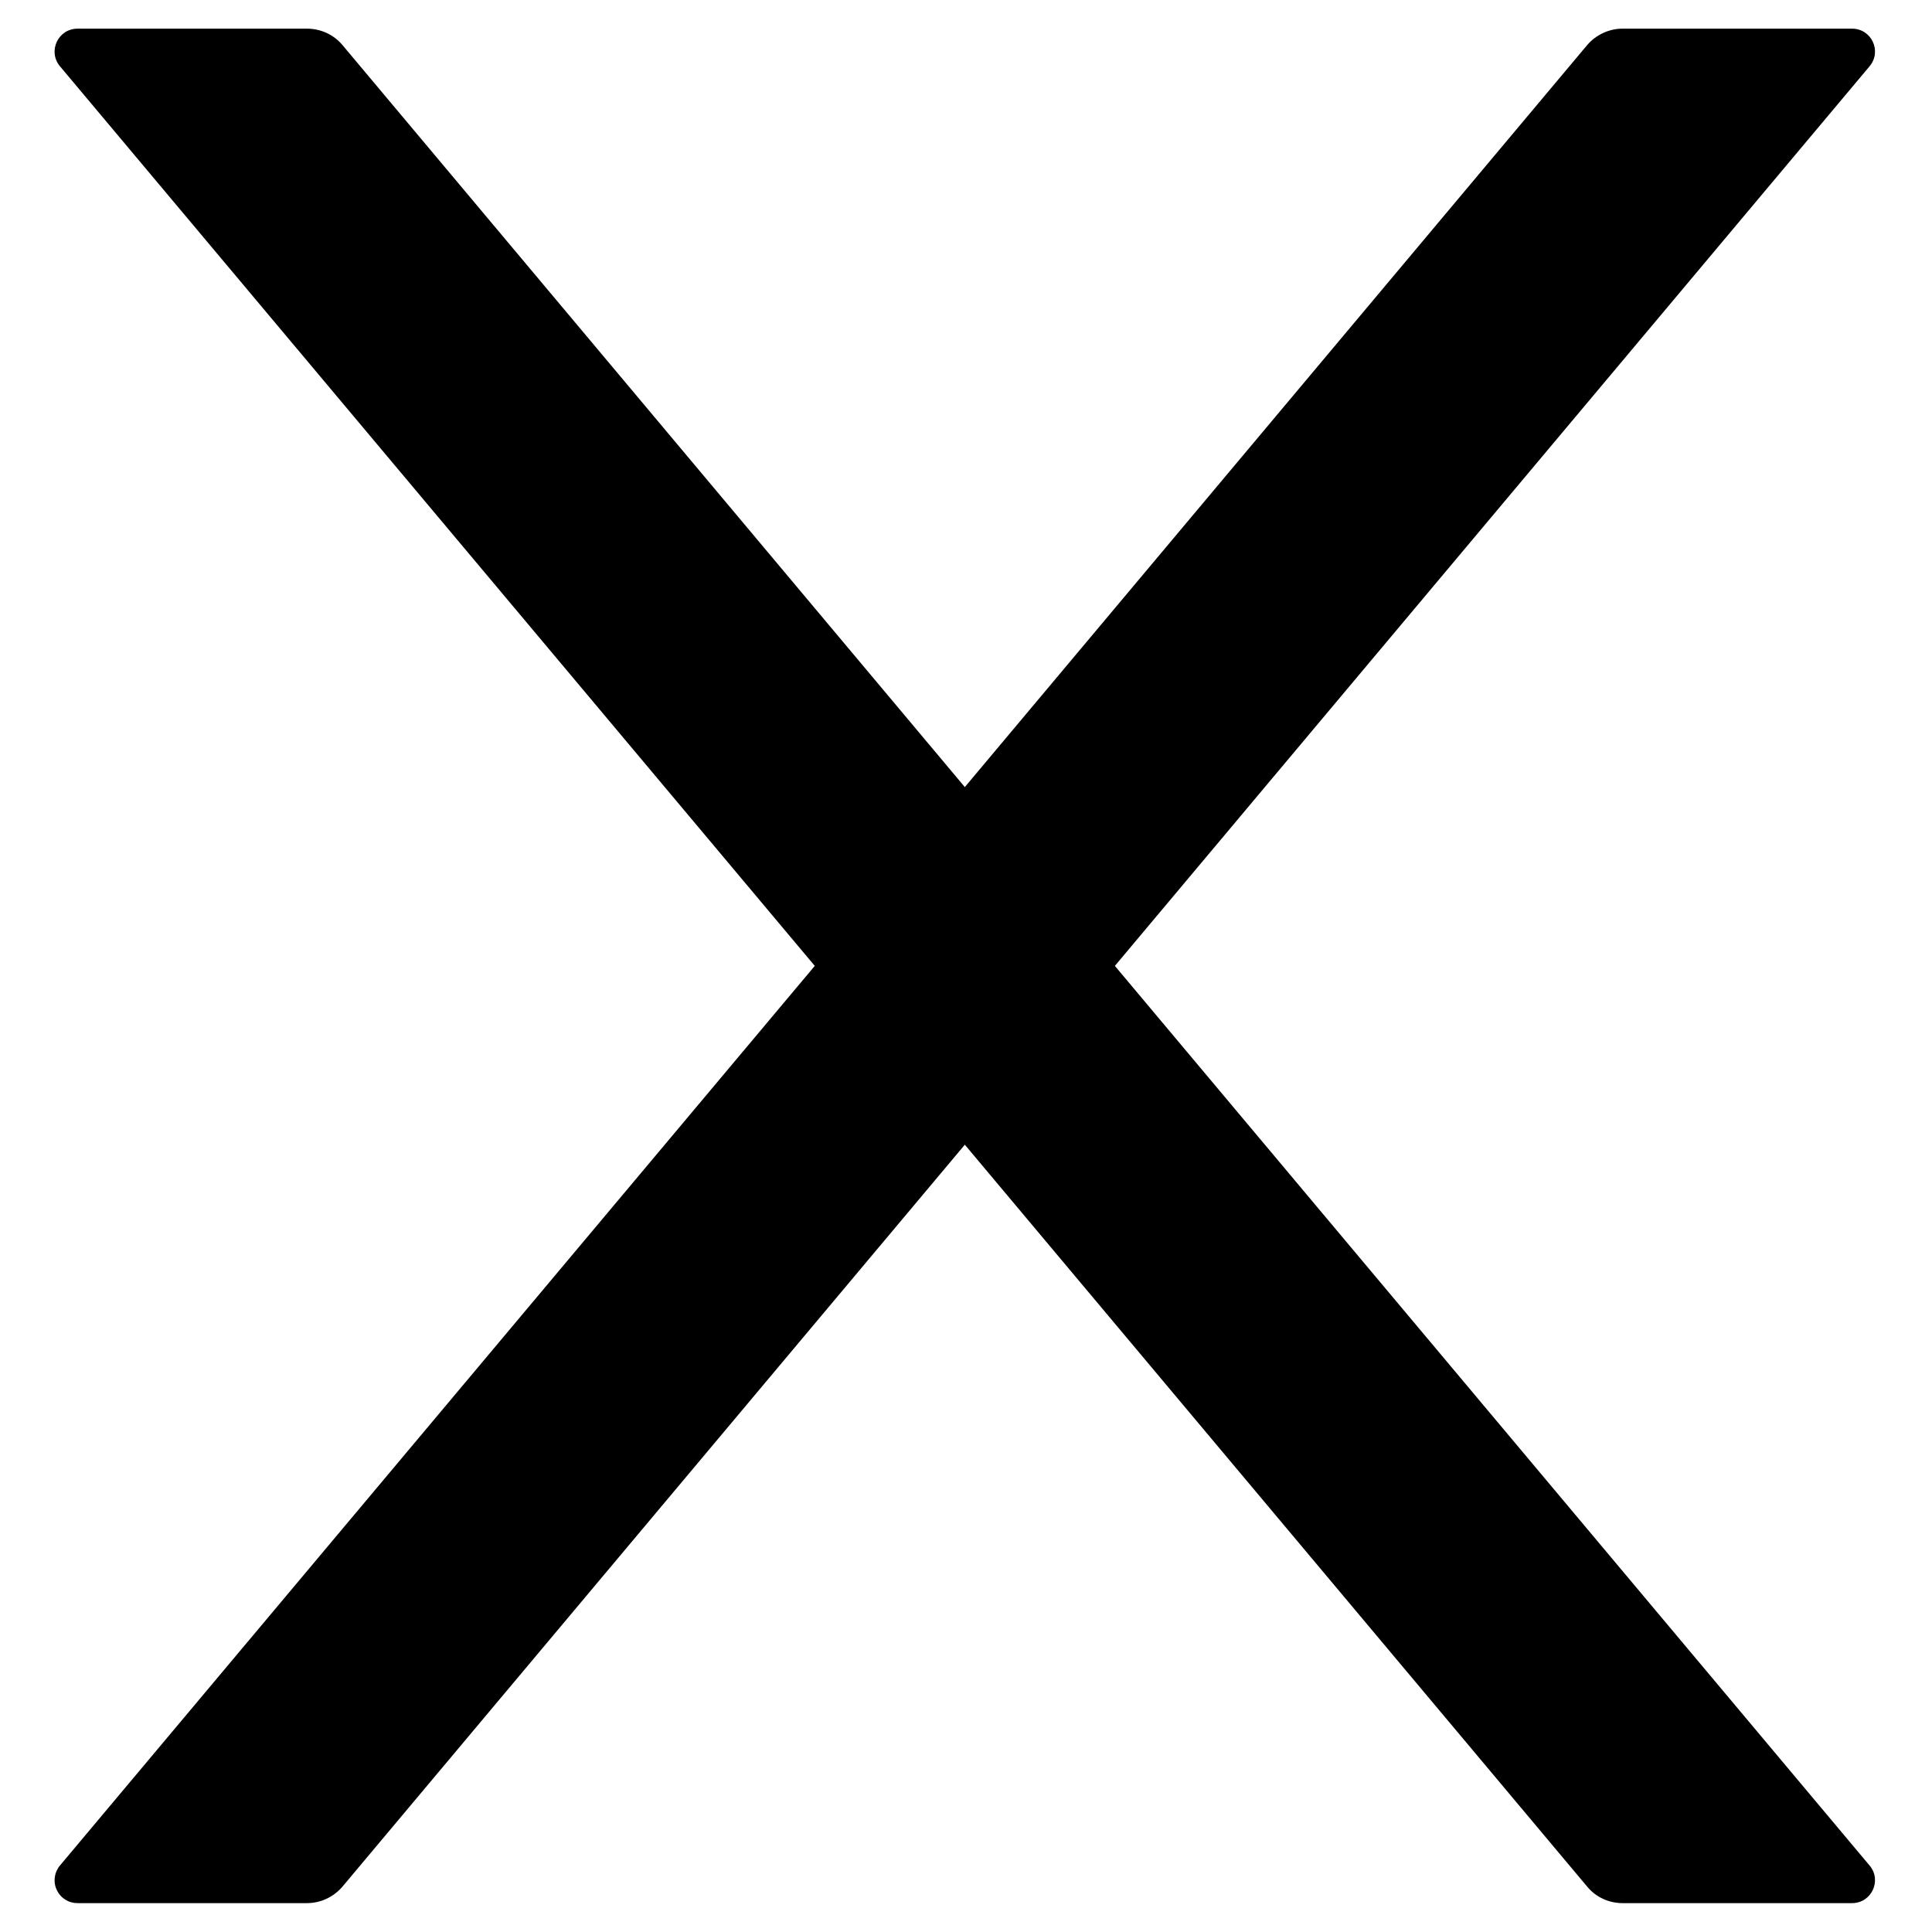 <svg width="18" height="18" viewBox="0 0 18 18" xmlns="http://www.w3.org/2000/svg">
<path d="M10.387 8.999L17.418 0.618C17.536 0.478 17.437 0.267 17.255 0.267H15.117C14.992 0.267 14.871 0.323 14.788 0.419L8.989 7.333L3.19 0.419C3.109 0.323 2.989 0.267 2.86 0.267H0.723C0.541 0.267 0.442 0.478 0.559 0.618L7.591 8.999L0.559 17.38C0.533 17.411 0.516 17.449 0.511 17.489C0.505 17.53 0.511 17.571 0.529 17.608C0.546 17.645 0.573 17.676 0.608 17.698C0.642 17.72 0.682 17.731 0.723 17.731H2.86C2.986 17.731 3.107 17.675 3.19 17.578L8.989 10.665L14.788 17.578C14.868 17.675 14.989 17.731 15.117 17.731H17.255C17.437 17.731 17.536 17.519 17.418 17.38L10.387 8.999Z" />
</svg>
